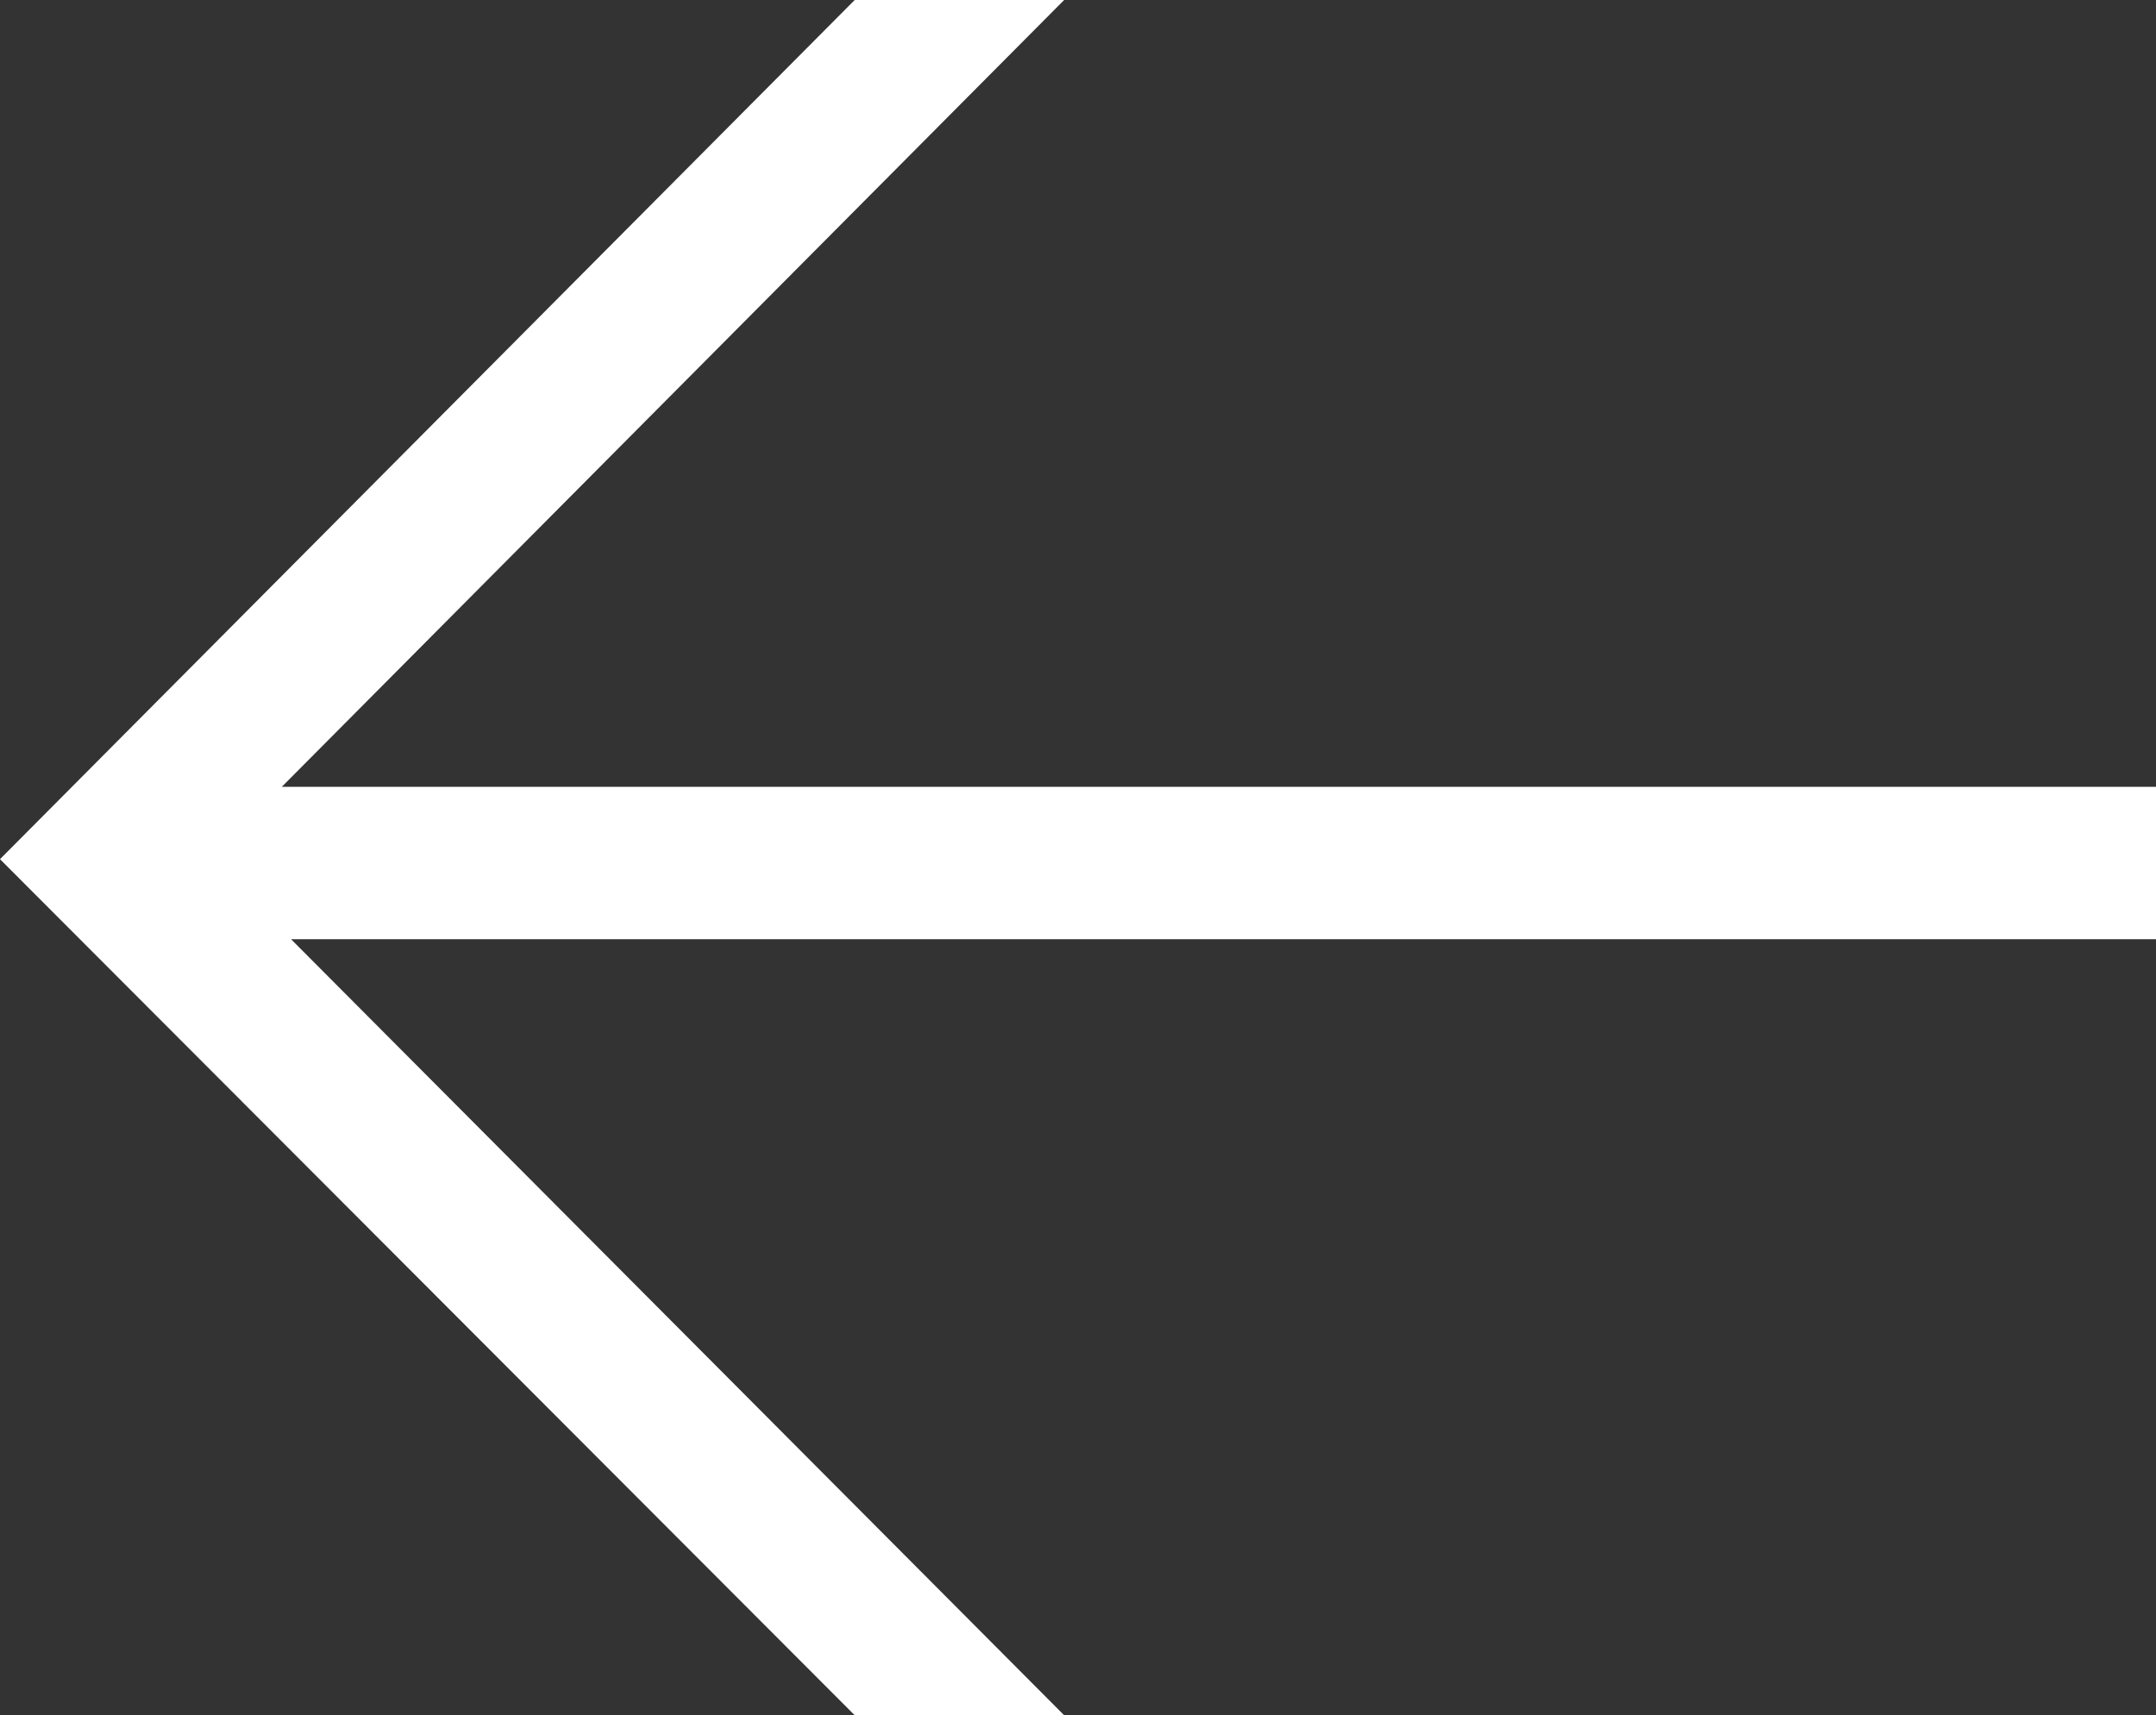 <svg id="21bf3fc2-4b89-4844-a130-ed6ea27842a4" data-name="85bf2b53-abdd-45a7-9aeb-32185385484a" xmlns="http://www.w3.org/2000/svg" viewBox="0 0 14 11.14"><rect x="0" y="0" width="14" height="11.14" fill="#333333" stroke="none"/><defs><style>.d570d624-5f60-4cf6-ae99-1c9051306c4f{fill:#fff;}</style></defs><title>arrow-left-white</title><polygon class="d570d624-5f60-4cf6-ae99-1c9051306c4f" points="6.91 11.14 1.89 6.1 14 6.1 14 5.11 1.83 5.11 6.91 0 5.55 0 0 5.58 5.55 11.14 6.91 11.14"/></svg>